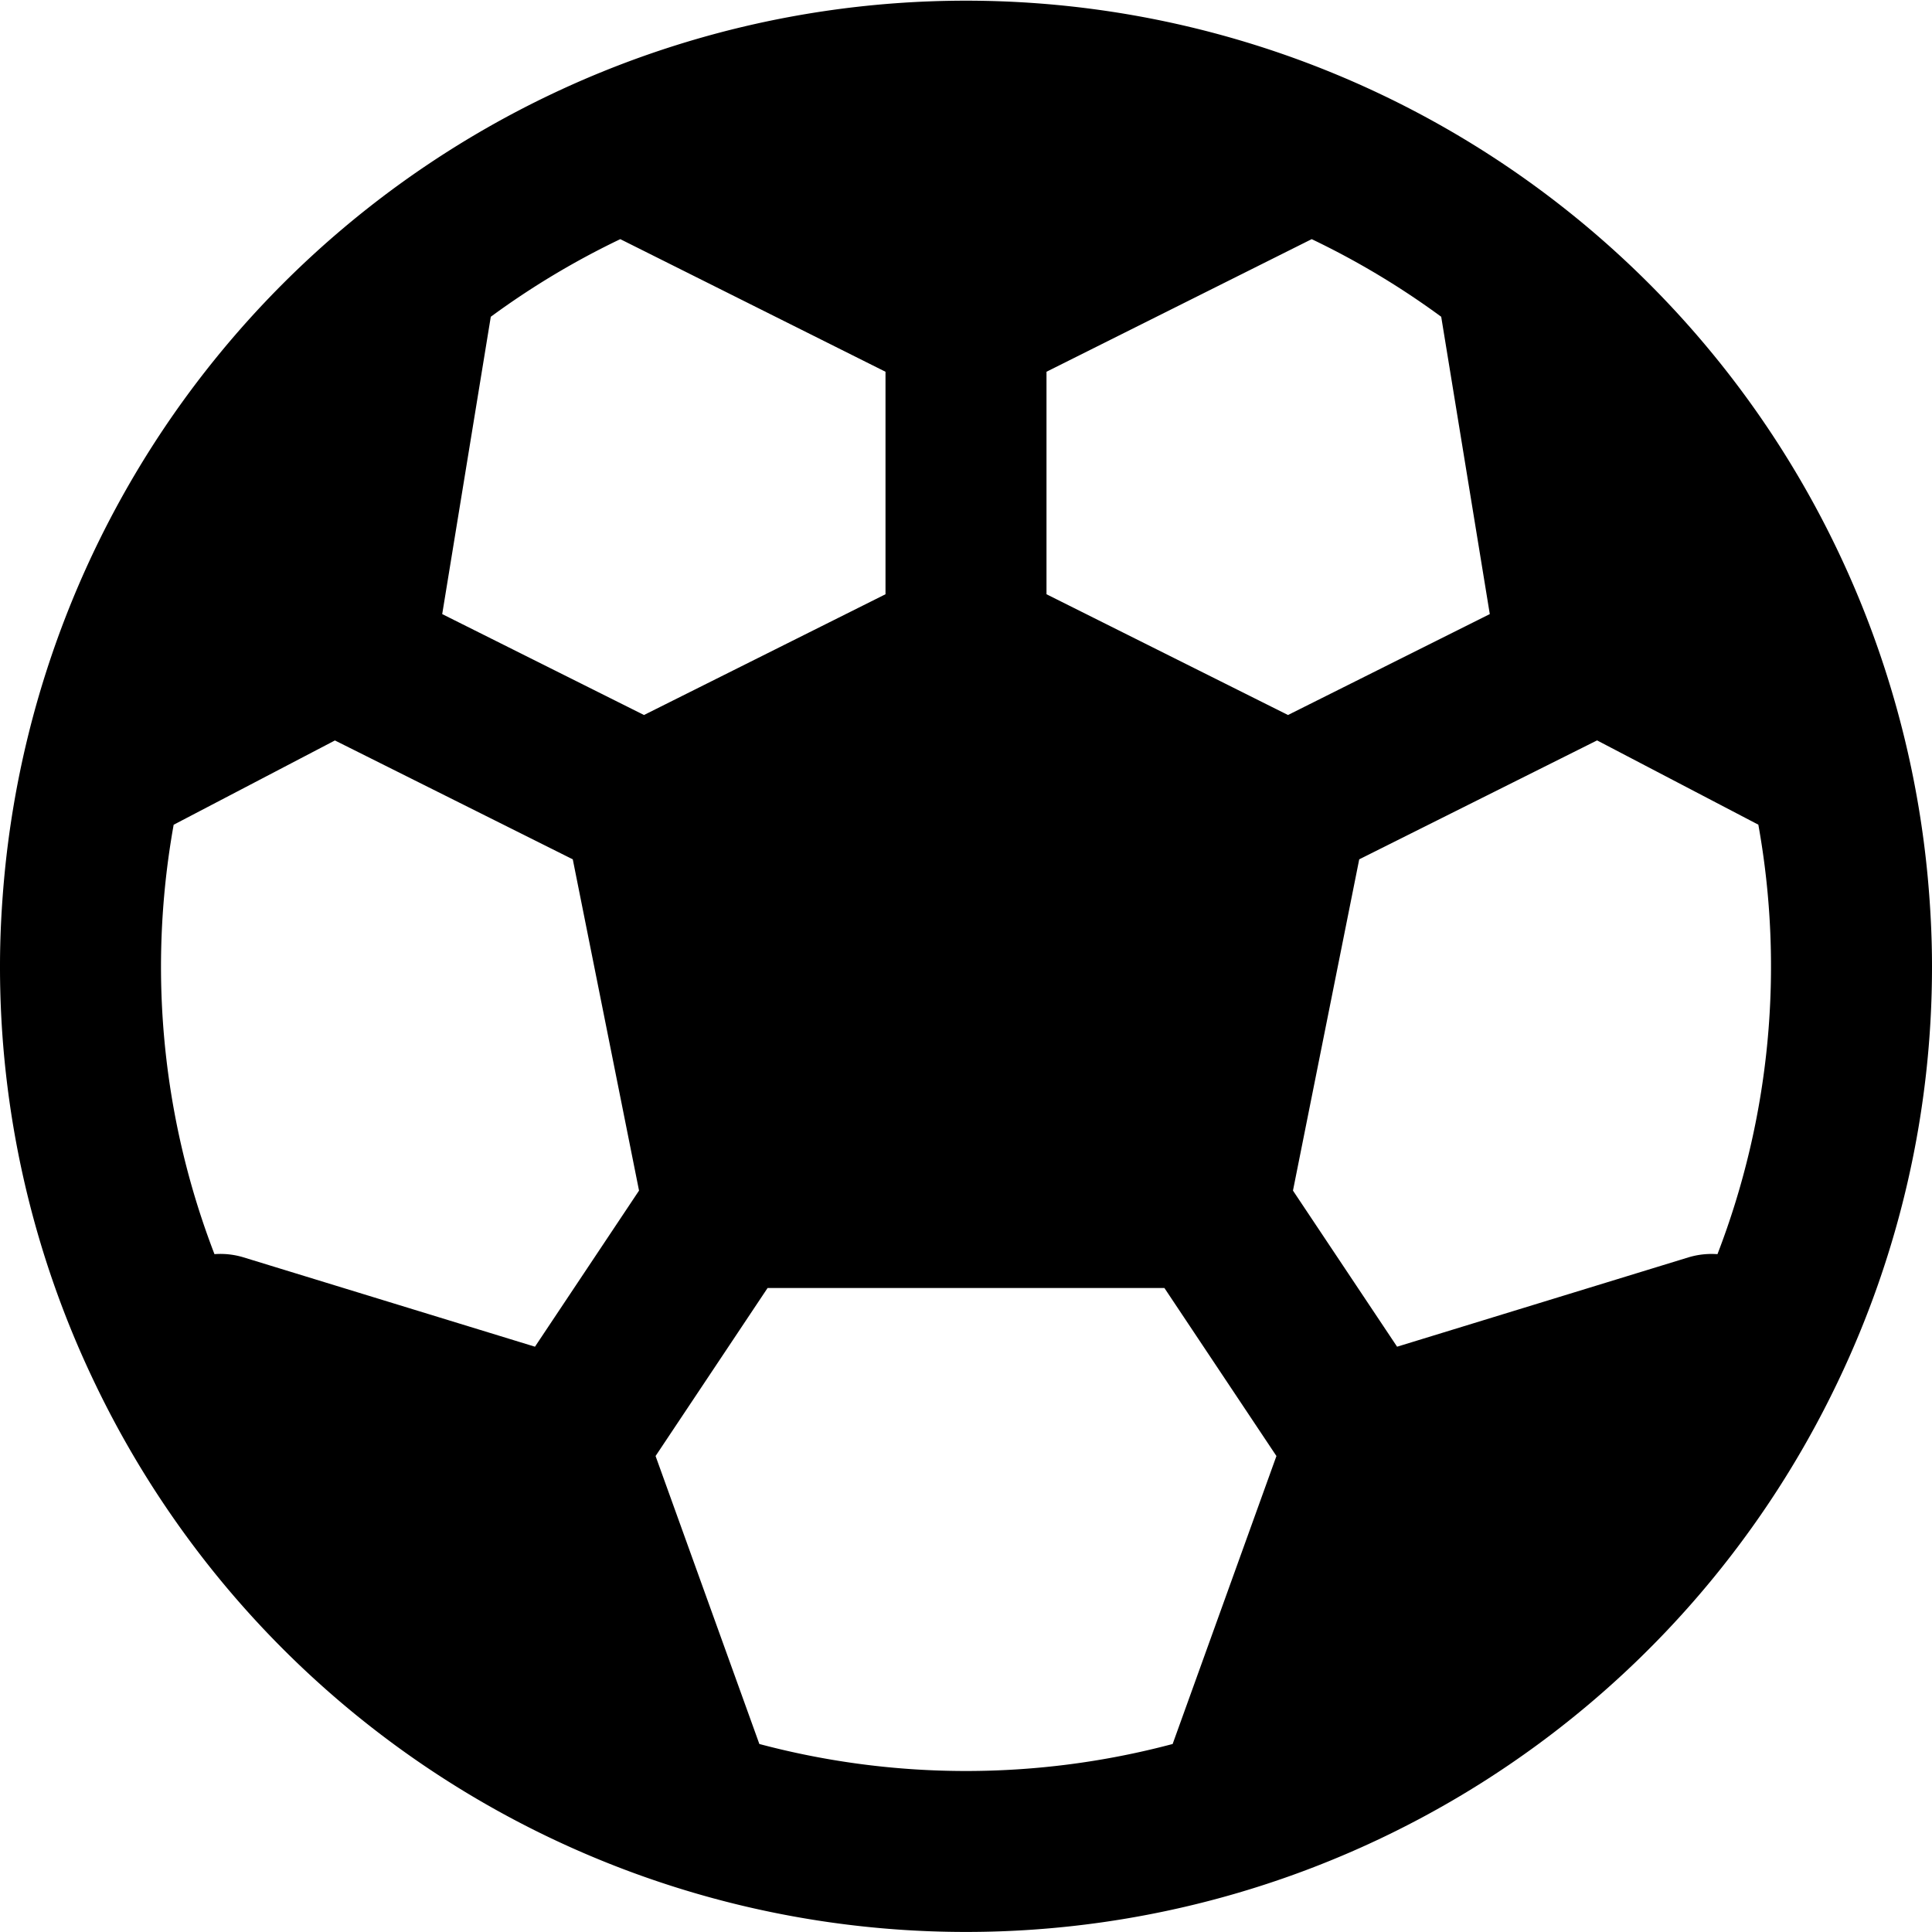 <?xml version="1.0"?>
<svg xmlns="http://www.w3.org/2000/svg" viewBox="0 0 96 96" width="512" height="512"><g id="_11-ball" data-name="11-ball"><g id="Glyph"><path d="M95.792,43.629a47.994,47.994,0,0,0-95.584,0C.077,45.07,0,46.526,0,48A47.709,47.709,0,0,0,4.691,68.683a47.992,47.992,0,0,0,86.618,0A47.709,47.709,0,0,0,96,48C96,46.526,95.923,45.07,95.792,43.629ZM71.613,15.74l2.414,14.774L64,35.528l-12-6V18.472l13.178-6.589A40.088,40.088,0,0,1,71.613,15.74ZM44,18.472V29.528l-12,6L21.973,30.514,24.387,15.74a40.088,40.088,0,0,1,6.435-3.857ZM8,48a40.086,40.086,0,0,1,.629-7.019l8.013-4.188L28.461,42.7,31.753,59.16l-5.171,7.757L12.1,62.477a3.94,3.94,0,0,0-1.443-.159A39.781,39.781,0,0,1,8,48ZM37.732,86.658,32.575,72.349,38.141,64H57.859l5.566,8.349L58.268,86.658a39.953,39.953,0,0,1-20.536,0ZM83.9,62.477l-14.479,4.44L64.247,59.16,67.539,42.7l11.819-5.91,8.013,4.188A39.742,39.742,0,0,1,85.34,62.319,3.961,3.961,0,0,0,83.9,62.477Z"/></g></g></svg>
